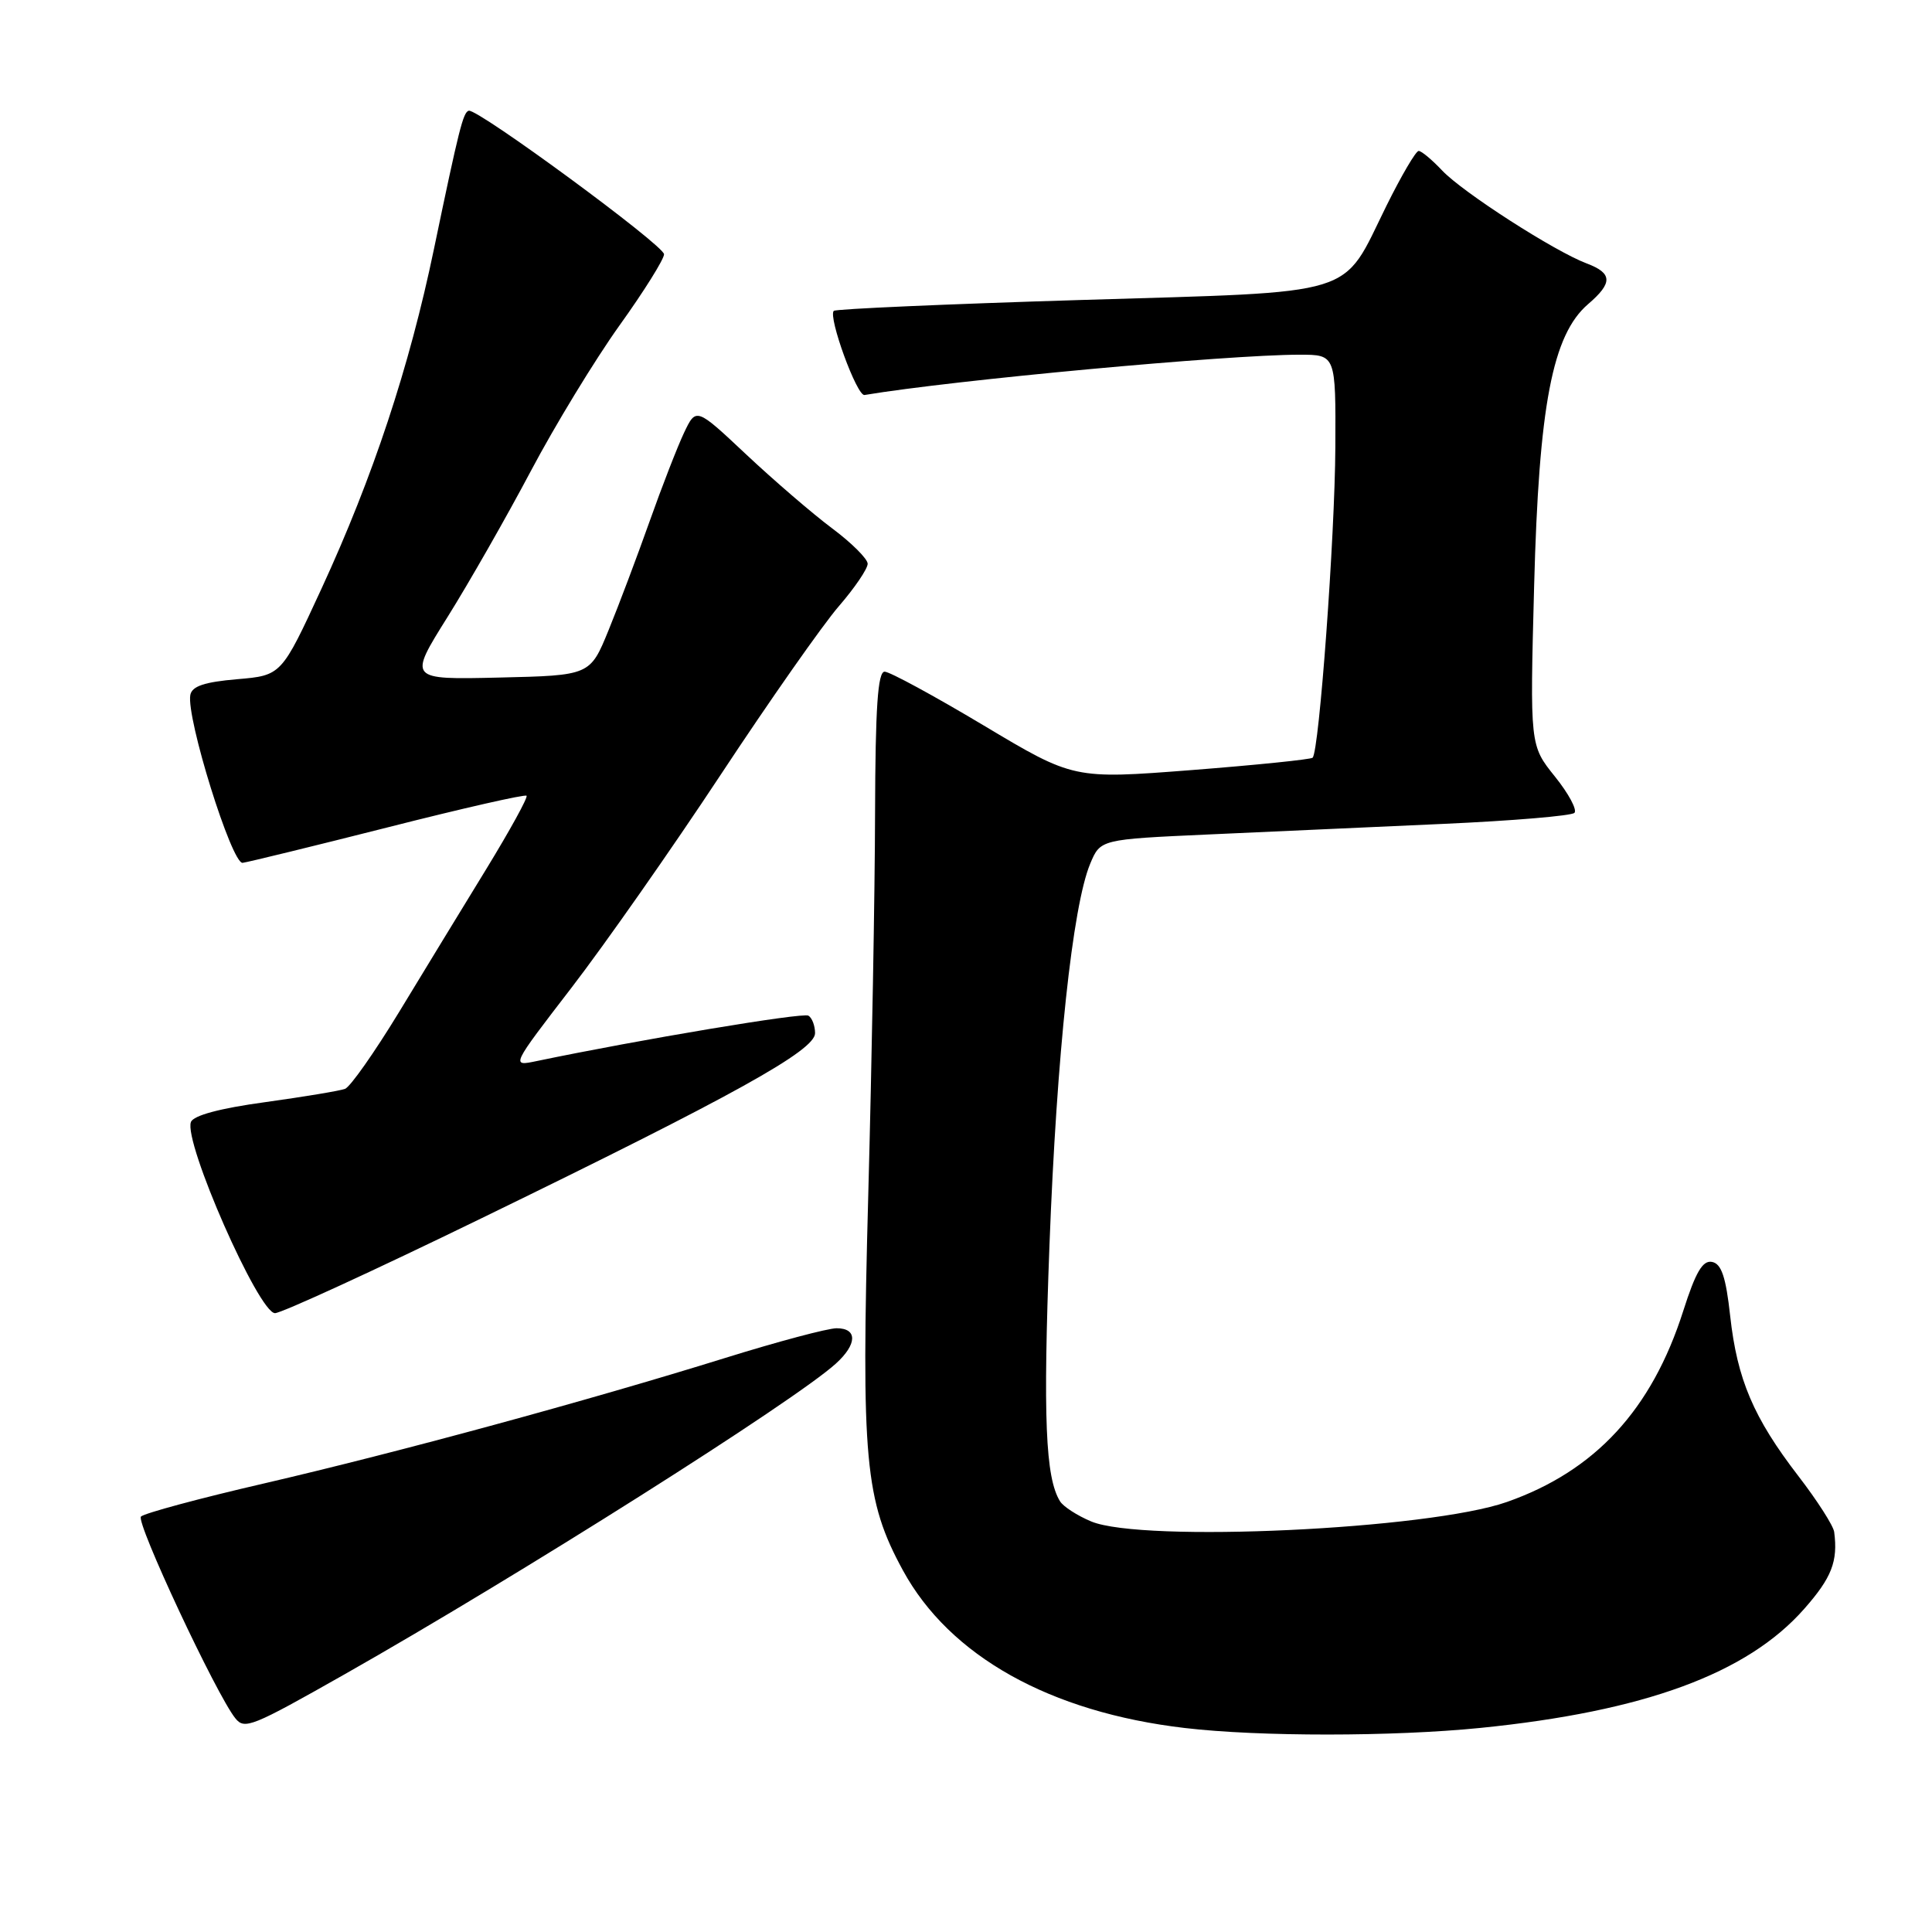 <?xml version="1.0" encoding="UTF-8" standalone="no"?>
<!DOCTYPE svg PUBLIC "-//W3C//DTD SVG 1.1//EN" "http://www.w3.org/Graphics/SVG/1.1/DTD/svg11.dtd" >
<svg xmlns="http://www.w3.org/2000/svg" xmlns:xlink="http://www.w3.org/1999/xlink" version="1.1" viewBox="0 0 256 256">
 <g >
 <path fill="currentColor"
d=" M 196.14 228.96 C 217.90 226.77 231.52 221.76 239.07 213.18 C 242.71 209.05 243.55 206.90 243.04 203.00 C 242.94 202.18 240.80 198.84 238.29 195.58 C 232.35 187.86 230.19 182.79 229.26 174.39 C 228.69 169.20 228.10 167.45 226.85 167.21 C 225.61 166.97 224.68 168.56 223.04 173.70 C 218.87 186.79 211.37 194.91 199.67 199.02 C 189.32 202.66 151.37 204.43 144.59 201.60 C 142.75 200.83 140.89 199.63 140.46 198.93 C 138.52 195.80 138.20 187.86 139.06 165.00 C 140.02 139.68 142.12 120.04 144.46 114.44 C 145.81 111.22 145.81 111.22 160.15 110.57 C 168.04 110.22 182.02 109.59 191.21 109.17 C 200.40 108.76 208.23 108.10 208.62 107.71 C 209.01 107.32 207.85 105.15 206.03 102.89 C 202.72 98.77 202.72 98.77 203.28 77.64 C 203.91 53.71 205.70 44.37 210.43 40.30 C 213.72 37.48 213.67 36.20 210.25 34.91 C 205.97 33.30 193.77 25.45 191.08 22.58 C 189.74 21.16 188.35 20.00 187.98 20.00 C 187.61 20.00 185.69 23.27 183.71 27.27 C 177.67 39.50 180.56 38.61 143.22 39.75 C 125.46 40.29 110.73 40.94 110.48 41.19 C 109.70 41.97 113.54 52.51 114.55 52.34 C 126.38 50.36 162.68 47.00 172.20 47.00 C 177.00 47.00 177.00 47.00 176.94 59.25 C 176.88 71.12 174.80 99.54 173.93 100.40 C 173.69 100.63 166.47 101.37 157.88 102.04 C 142.26 103.25 142.26 103.25 130.35 96.13 C 123.79 92.21 117.88 89.00 117.22 89.00 C 116.31 89.00 115.99 93.73 115.95 107.75 C 115.93 118.06 115.52 140.80 115.05 158.29 C 114.10 193.46 114.59 198.81 119.64 208.08 C 125.83 219.44 139.12 226.88 157.00 228.97 C 166.85 230.13 184.57 230.12 196.14 228.96 Z  M 45.65 221.86 C 68.72 208.78 105.25 185.68 110.75 180.69 C 113.59 178.12 113.64 176.00 110.86 176.00 C 109.69 176.00 103.05 177.77 96.11 179.93 C 77.89 185.60 52.83 192.42 35.00 196.56 C 26.47 198.53 19.13 200.51 18.68 200.95 C 17.95 201.65 28.68 224.59 31.19 227.69 C 32.41 229.21 33.37 228.82 45.65 221.86 Z  M 63.73 161.46 C 97.34 145.11 108.00 139.19 108.00 136.90 C 108.00 135.92 107.60 134.87 107.12 134.58 C 106.40 134.13 84.77 137.75 71.10 140.60 C 67.70 141.31 67.70 141.31 75.71 130.90 C 80.11 125.18 89.02 112.47 95.50 102.65 C 101.98 92.83 109.02 82.79 111.14 80.34 C 113.26 77.89 114.99 75.34 114.97 74.69 C 114.95 74.04 112.83 71.92 110.25 70.00 C 107.68 68.08 102.57 63.68 98.90 60.24 C 92.24 53.98 92.24 53.98 90.64 57.34 C 89.77 59.18 87.71 64.47 86.07 69.10 C 84.43 73.72 81.99 80.20 80.64 83.50 C 78.19 89.50 78.19 89.50 66.14 89.78 C 54.10 90.06 54.10 90.06 59.30 81.76 C 62.16 77.19 67.12 68.49 70.33 62.43 C 73.54 56.36 78.83 47.68 82.08 43.13 C 85.34 38.59 87.99 34.34 87.99 33.69 C 87.97 32.50 63.27 14.35 62.11 14.67 C 61.37 14.89 60.84 16.97 57.50 33.00 C 54.24 48.67 49.42 63.21 42.60 78.00 C 37.29 89.50 37.29 89.50 31.41 90.00 C 27.10 90.37 25.44 90.92 25.22 92.08 C 24.65 95.07 30.71 114.51 32.15 114.33 C 32.89 114.23 41.58 112.11 51.45 109.61 C 61.32 107.10 69.56 105.23 69.77 105.44 C 69.98 105.65 67.57 110.02 64.43 115.16 C 61.28 120.30 56.07 128.84 52.85 134.15 C 49.62 139.45 46.42 144.01 45.72 144.28 C 45.03 144.54 40.26 145.33 35.14 146.04 C 29.18 146.85 25.63 147.80 25.30 148.67 C 24.29 151.29 34.28 174.00 36.44 174.00 C 37.28 174.00 49.56 168.36 63.73 161.46 Z "/>
</g>
</svg>